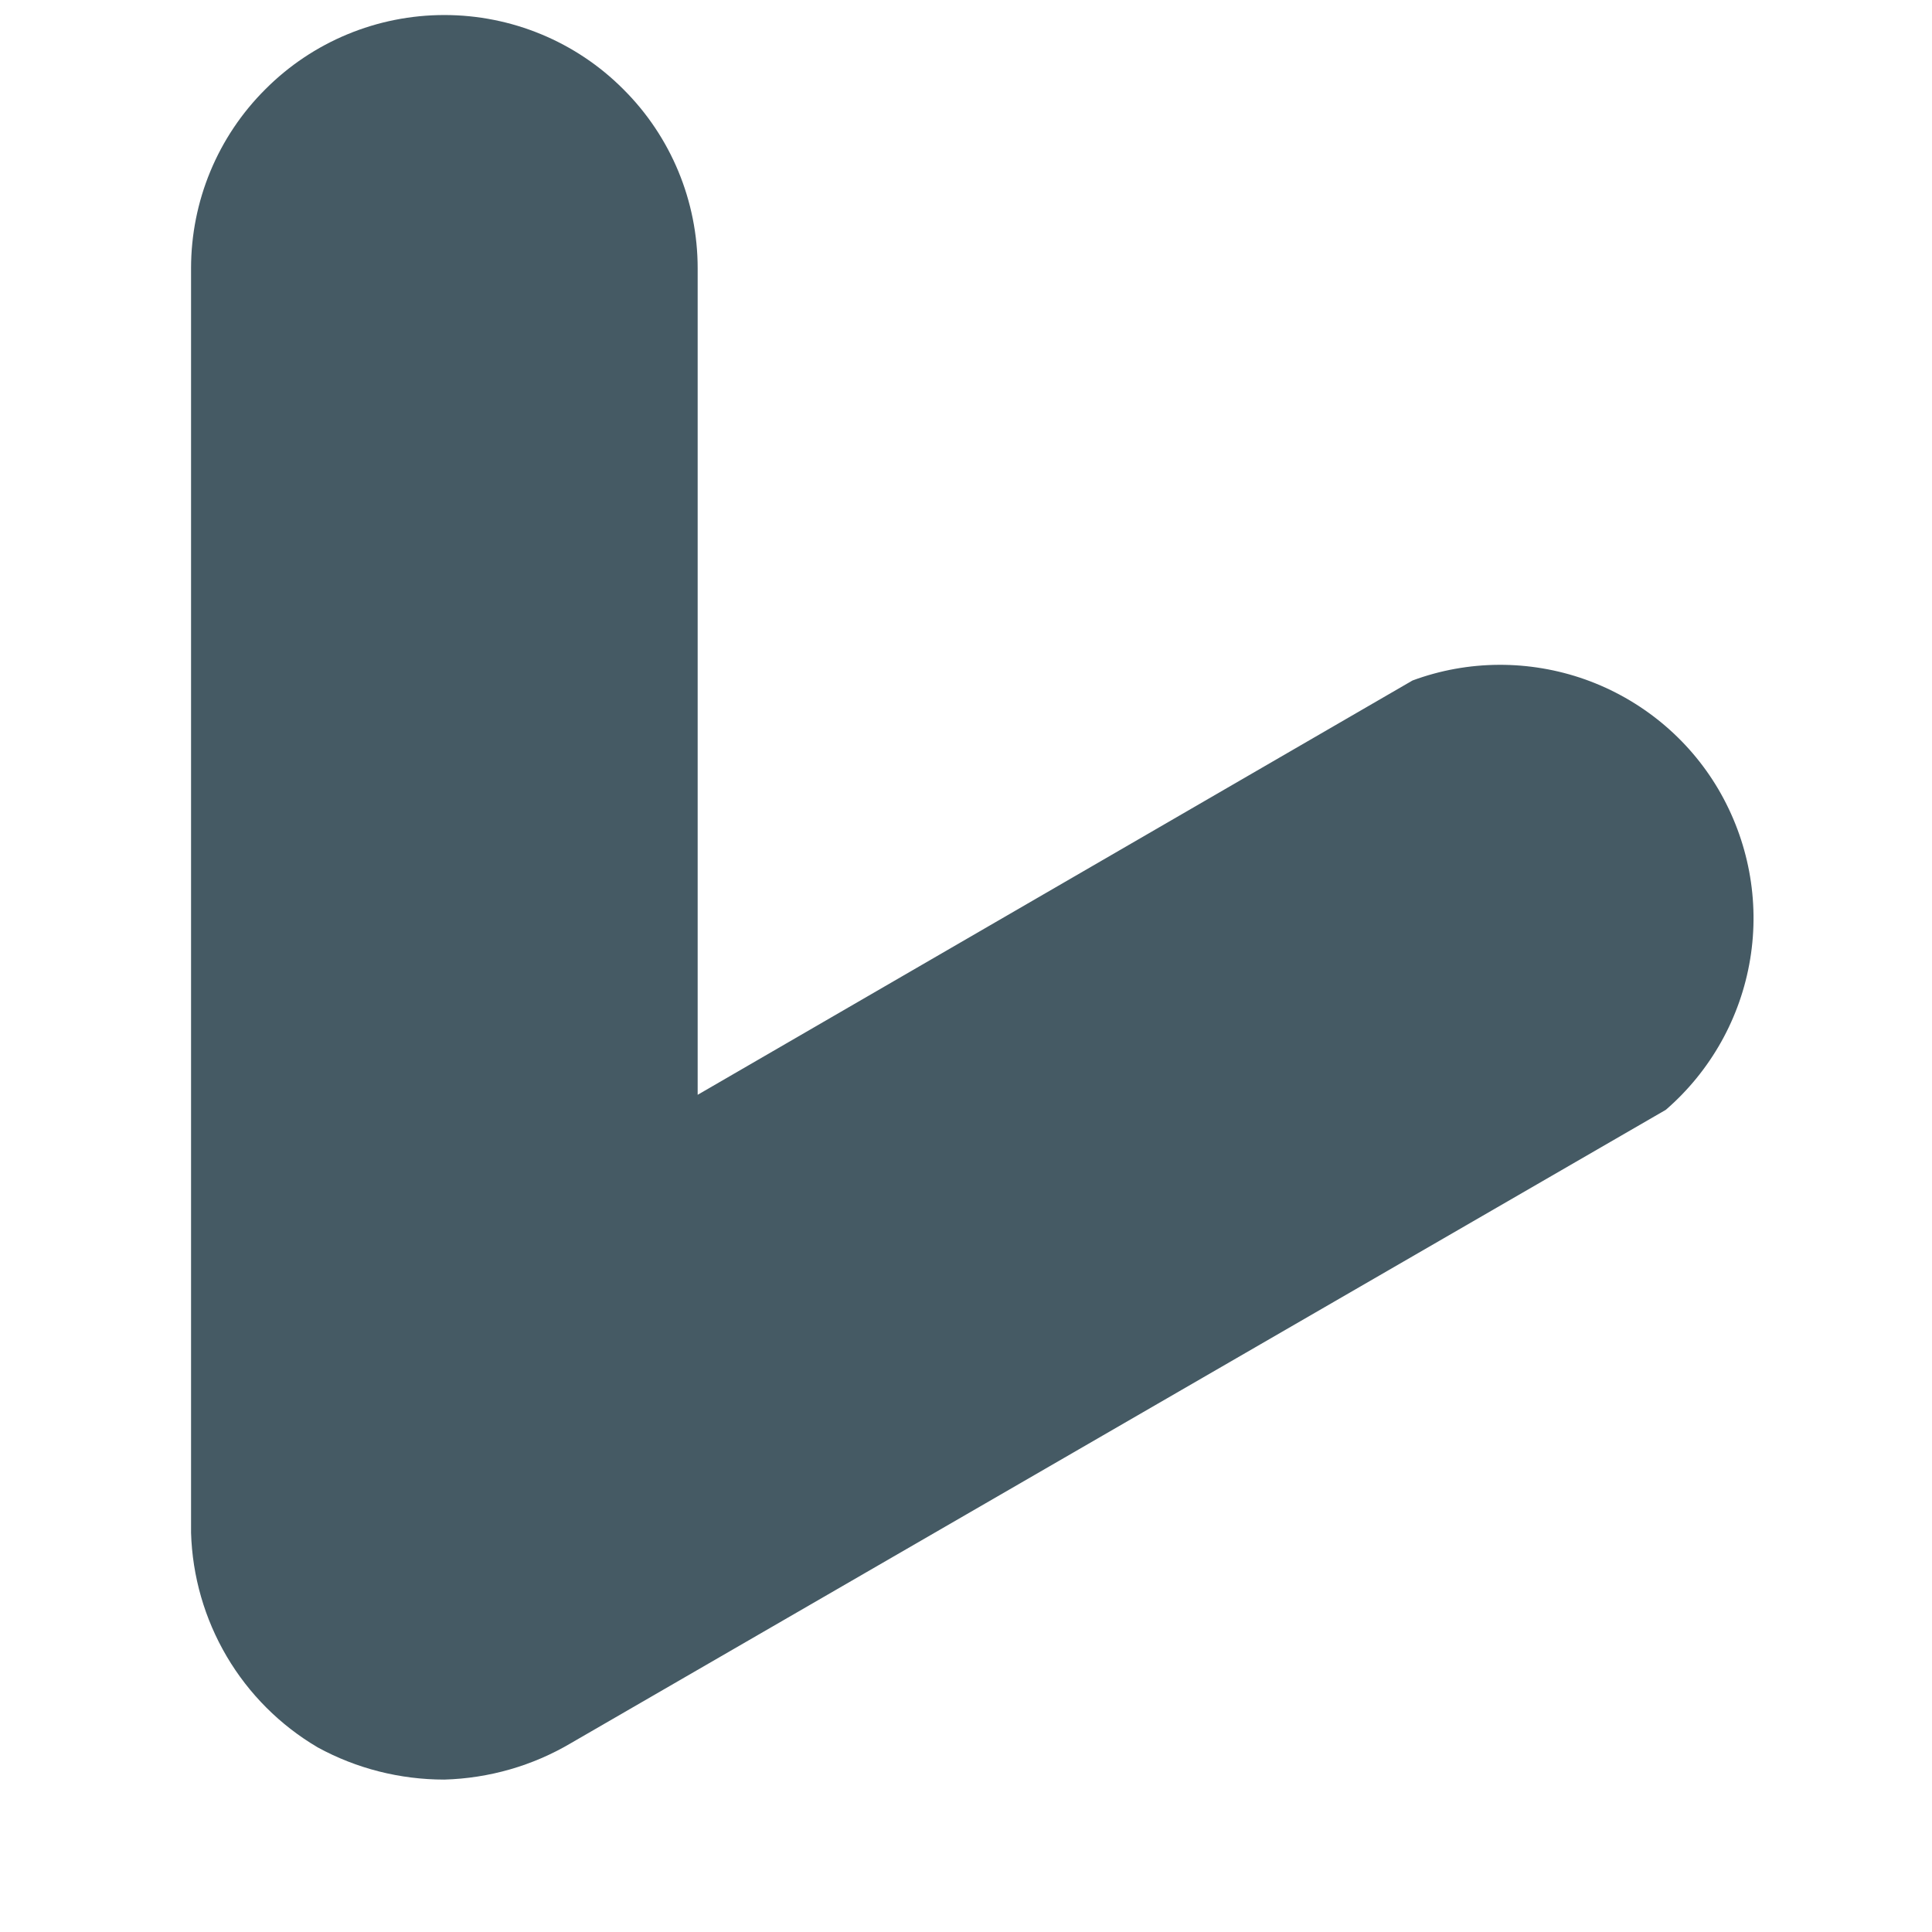 <?xml version="1.0" encoding="UTF-8" standalone="no"?><svg width='9' height='9' viewBox='0 0 9 9' fill='none' xmlns='http://www.w3.org/2000/svg'>
<path d='M2.07 8.29C1.864 8.29 1.661 8.239 1.48 8.14C1.305 8.037 1.159 7.891 1.056 7.716C0.953 7.541 0.896 7.343 0.89 7.14V1.25C0.89 0.937 1.014 0.637 1.236 0.416C1.457 0.194 1.757 0.07 2.07 0.07C2.383 0.07 2.683 0.194 2.904 0.416C3.126 0.637 3.25 0.937 3.25 1.25V5.1L6.58 3.17C6.839 3.074 7.124 3.073 7.384 3.165C7.645 3.258 7.865 3.439 8.005 3.677C8.145 3.916 8.198 4.195 8.153 4.468C8.108 4.741 7.969 4.989 7.76 5.17L2.66 8.12C2.481 8.226 2.278 8.284 2.07 8.29Z' fill='#455A64'/>
</svg>
